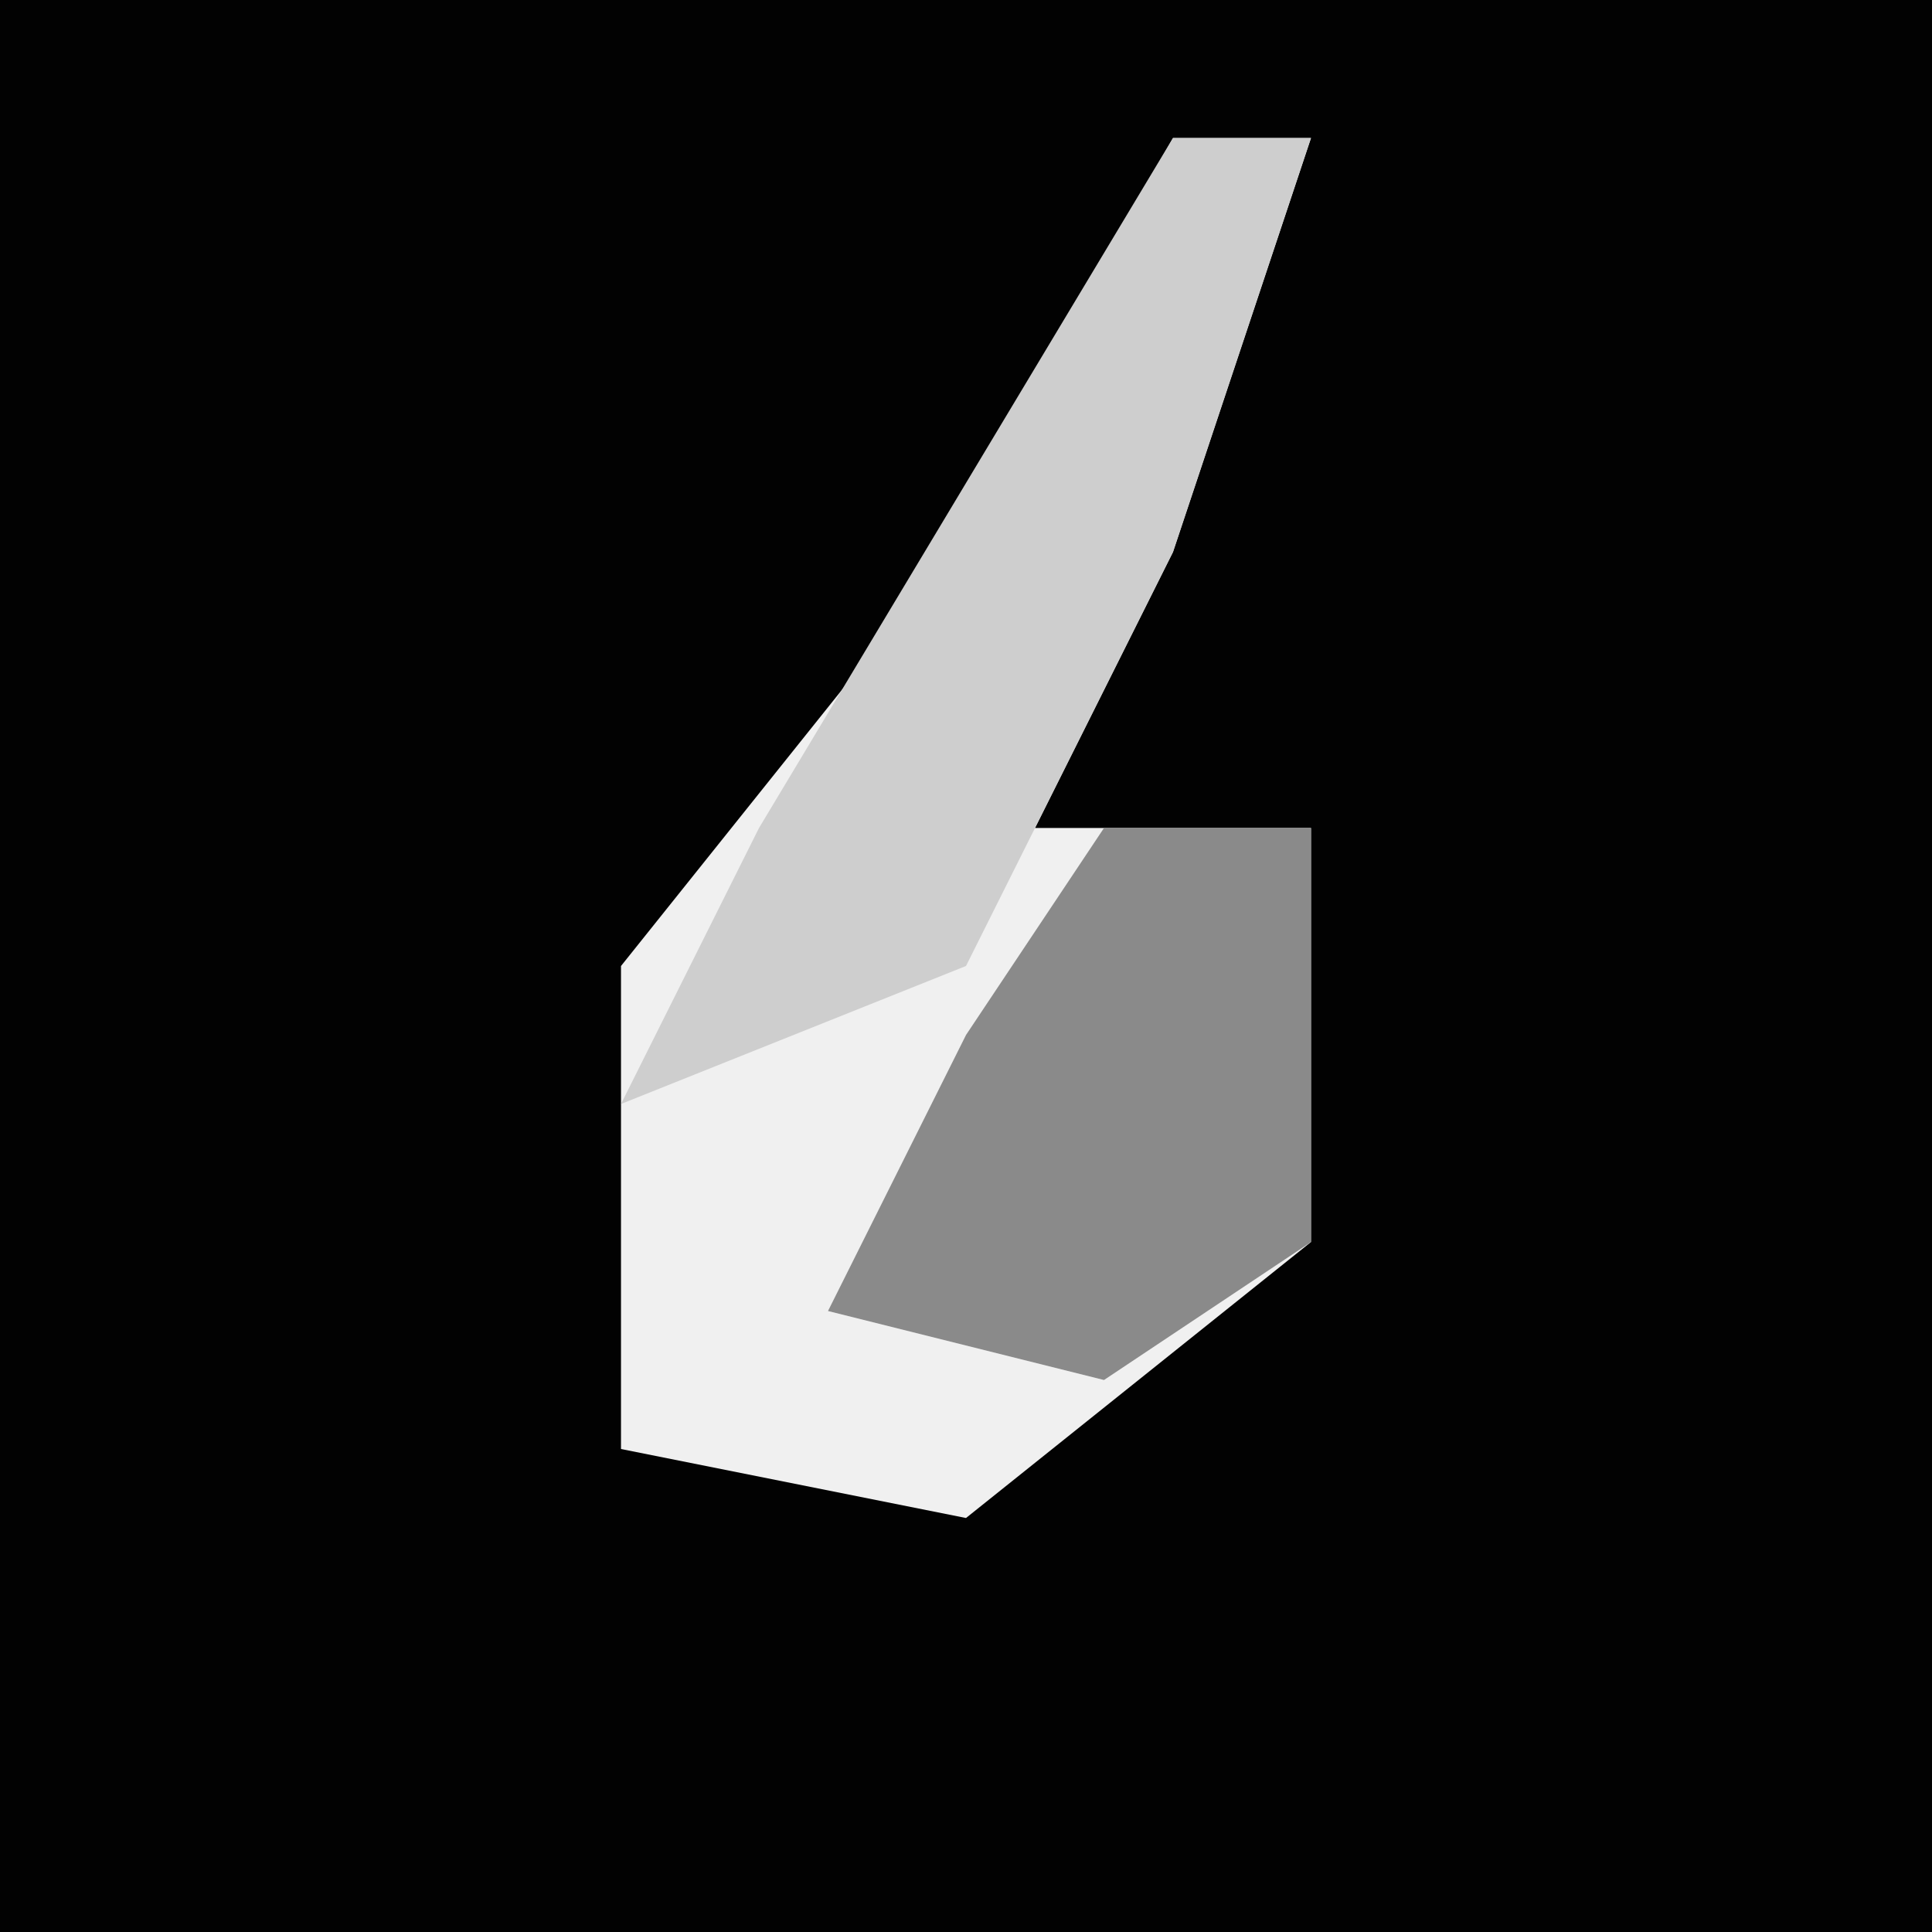 <?xml version="1.0" encoding="UTF-8"?>
<svg version="1.1" xmlns="http://www.w3.org/2000/svg" width="28" height="28">
<path d="M0,0 L28,0 L28,28 L0,28 Z " fill="#020202" transform="translate(0,0)"/>
<path d="M0,0 L2,0 L0,6 L-2,10 L2,10 L2,16 L-3,20 L-8,19 L-8,12 L-4,7 Z " fill="#F0F0F0" transform="translate(17,2)"/>
<path d="M0,0 L3,0 L3,6 L0,8 L-4,7 L-2,3 Z " fill="#8A8A8A" transform="translate(16,12)"/>
<path d="M0,0 L2,0 L0,6 L-3,12 L-8,14 L-6,10 Z " fill="#CECECE" transform="translate(17,2)"/>
</svg>
